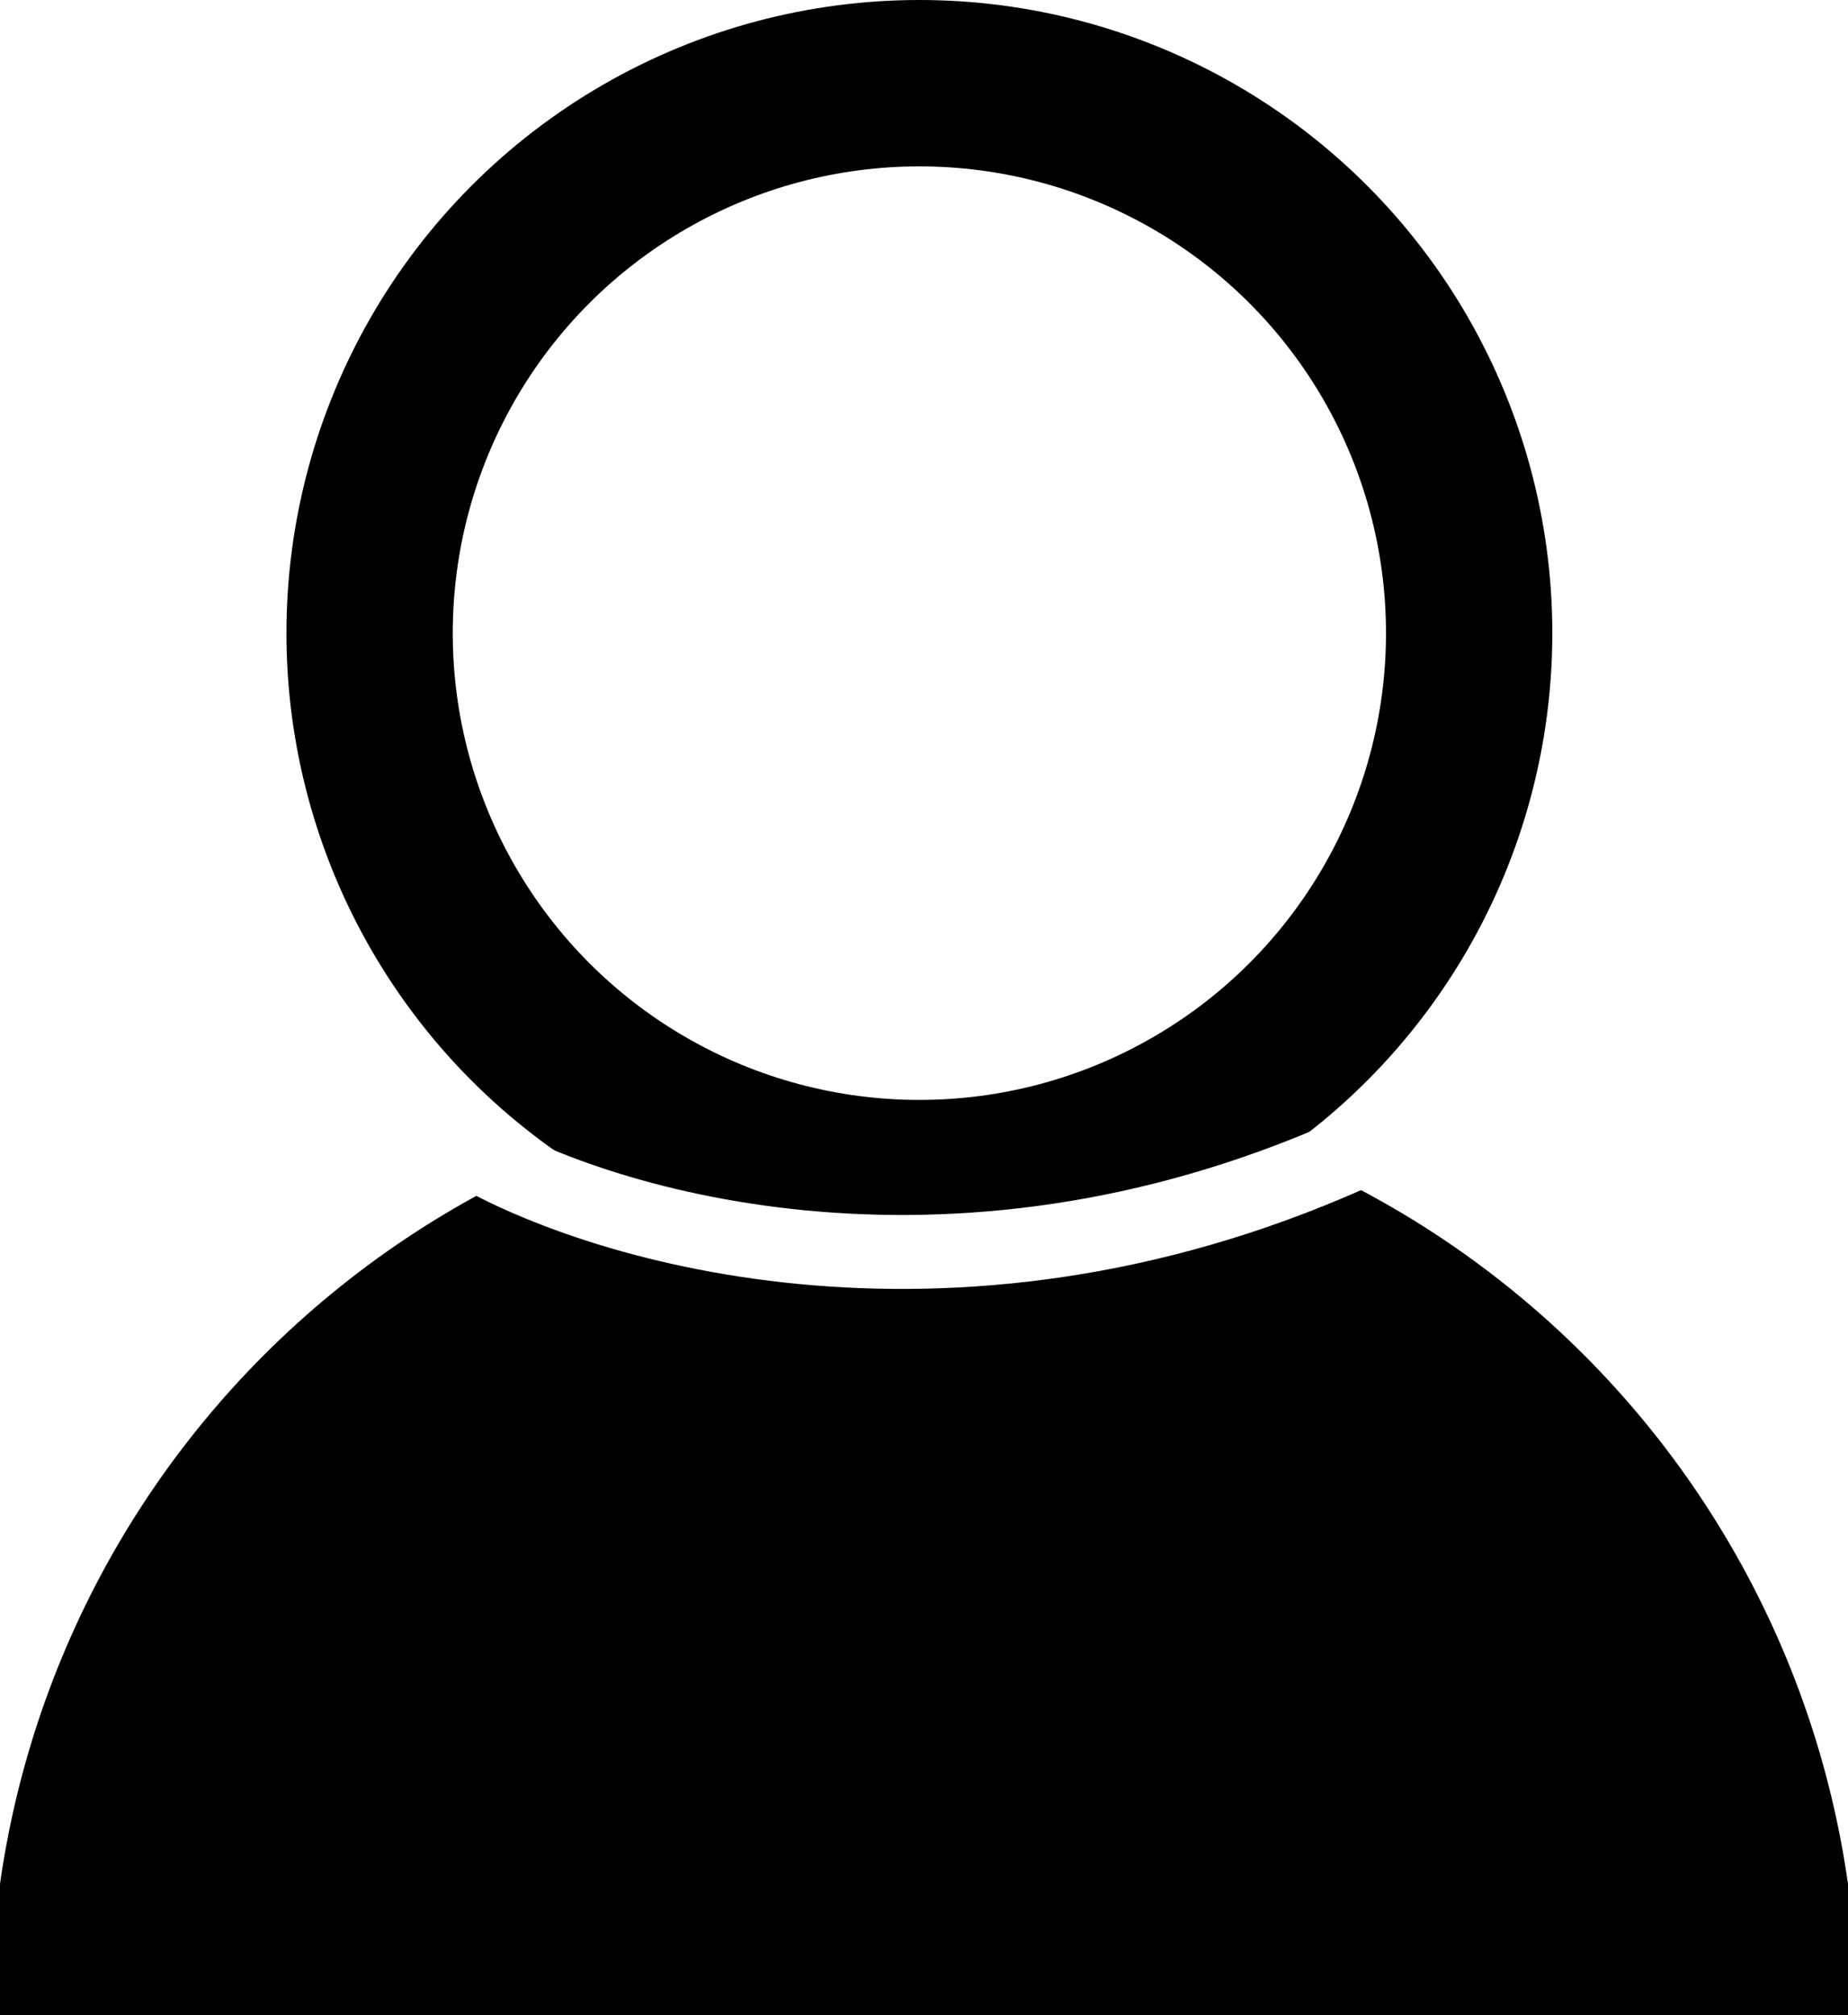 <svg width="200" height="218" viewBox="0 0 200 218" fill="none" xmlns="http://www.w3.org/2000/svg">
<rect x="0" y="0" width="200" height="218" fill="#808080" stroke="none"/>
<g clip-path="url(#clip0_1_74)">
<rect width="200" height="218" fill="white"/>
<path d="M-1 218C-1 204.736 1.612 191.603 6.688 179.349C11.764 167.095 19.203 155.961 28.582 146.582C37.961 137.203 49.095 129.764 61.349 124.688C73.603 119.612 86.737 117 100 117C113.264 117 126.397 119.612 138.651 124.688C150.905 129.764 162.039 137.204 171.418 146.582C180.797 155.961 188.236 167.095 193.312 179.349C198.388 191.603 201 204.736 201 218L100 218L-1 218Z" fill="black"/>
<circle cx="99.5" cy="68.5" r="68.5" fill="black"/>
<path d="M50.105 124C63.857 132.432 102.31 144.421 146.101 124.916" stroke="white" stroke-width="8"/>
<circle cx="99.5" cy="68.5" r="50.5" fill="white"/>
</g>
<defs>
<clipPath id="clip0_1_74">
<rect width="200" height="218" fill="white"/>
</clipPath>
</defs>
</svg>
